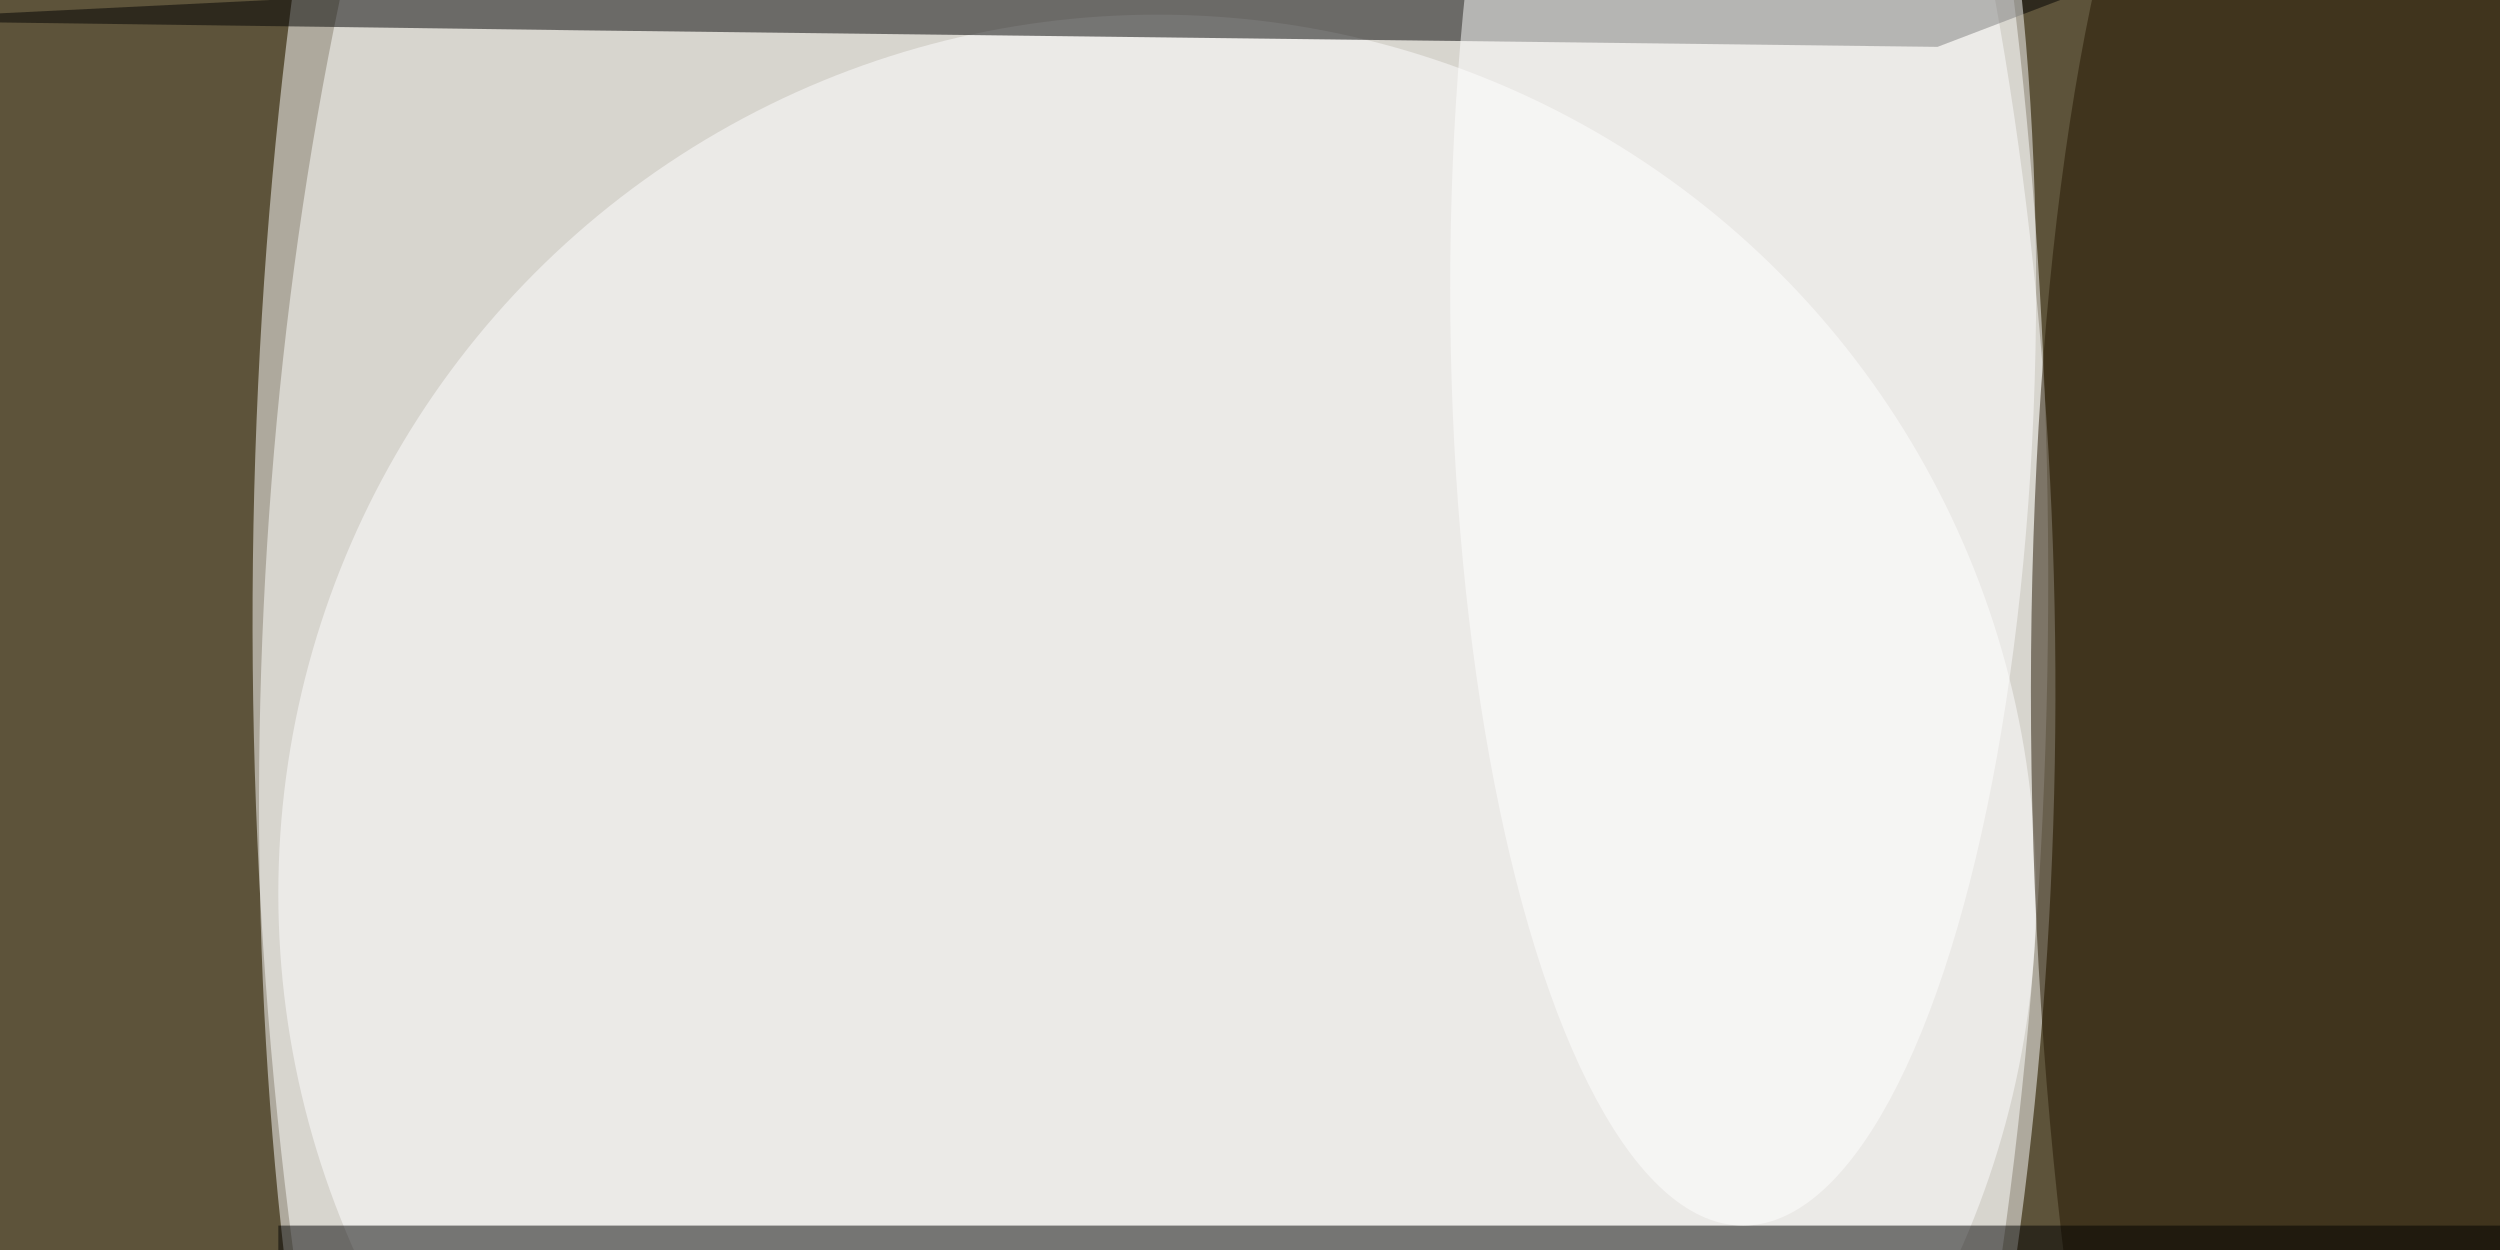 <svg xmlns="http://www.w3.org/2000/svg" viewBox="0 0 1024 512"><filter id="a"><feGaussianBlur stdDeviation="36"/></filter><rect width="100%" height="100%" fill="#5d533a"/><g filter="url(#a)"><g fill-opacity=".5" transform="matrix(4 0 0 4 2 2)"><circle r="1" fill="#fff" transform="matrix(-91.932 -.458 1.08 -217.058 117.3 61)"/><circle r="1" fill="#fff" transform="matrix(3.446 -197.439 91.913 1.604 118 76)"/><circle cx="118" cy="91" r="90" fill="#fff"/><path d="M58.5 2.6l139.4 1.7 39.8-15.2L-15.4 1.6z"/><circle r="1" fill="#251600" transform="matrix(29.675 -.956 3.933 122.044 237.4 85.5)"/><path d="M28 125h228v3H28z"/><ellipse cx="178" cy="29" fill="#fff" rx="30" ry="96"/></g></g></svg>